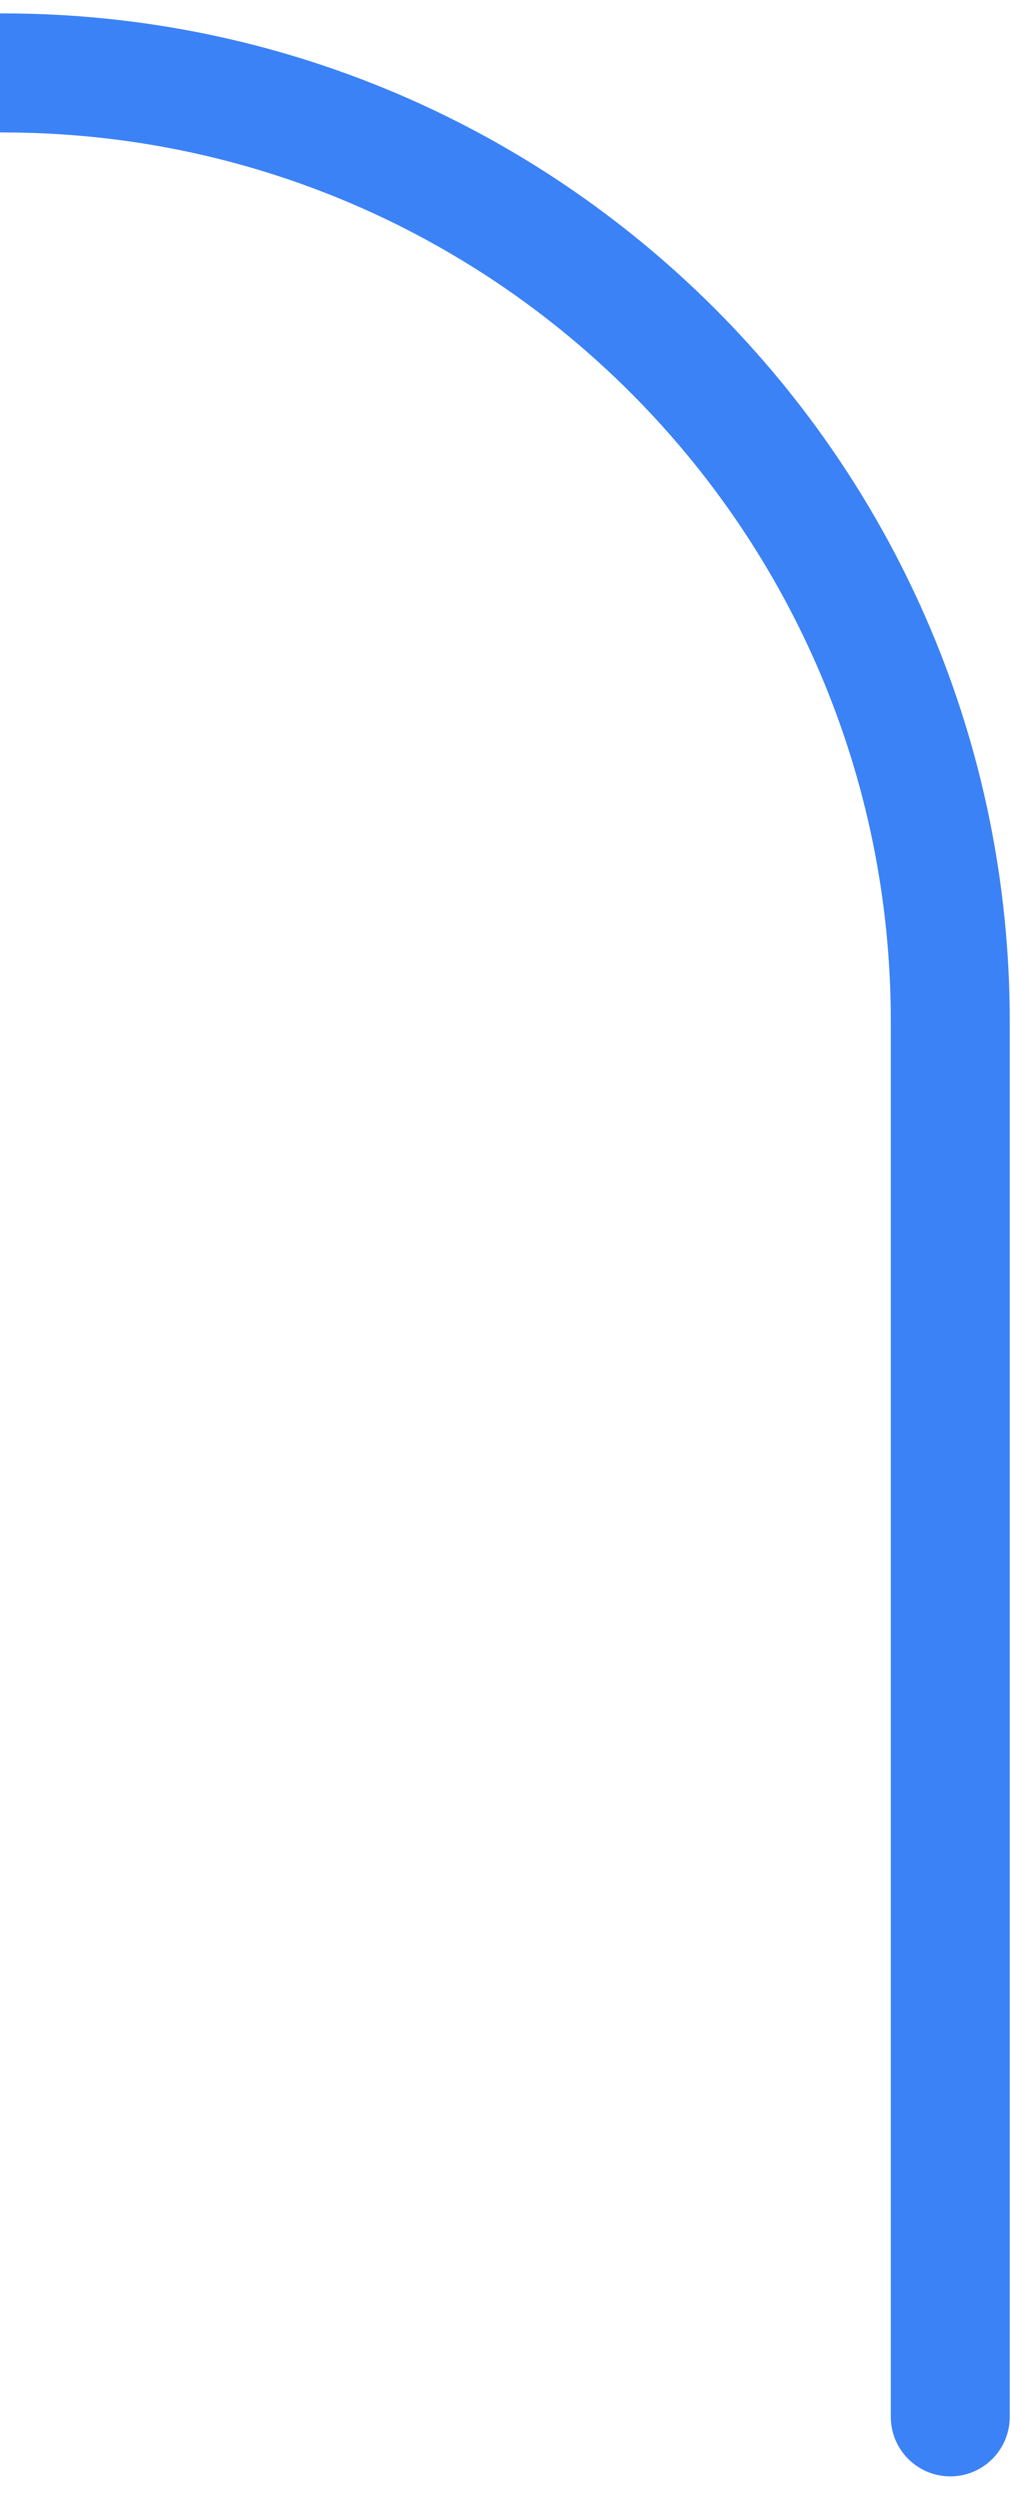 <svg width="34" height="84" viewBox="0 0 34 84" fill="none" xmlns="http://www.w3.org/2000/svg">
<path d="M0.095 2.45V2.45C17.692 2.45 31.958 16.716 31.958 34.313V81.2" stroke="#3B82F6" stroke-width="4" stroke-linecap="round" stroke-linejoin="round"/>
</svg>
